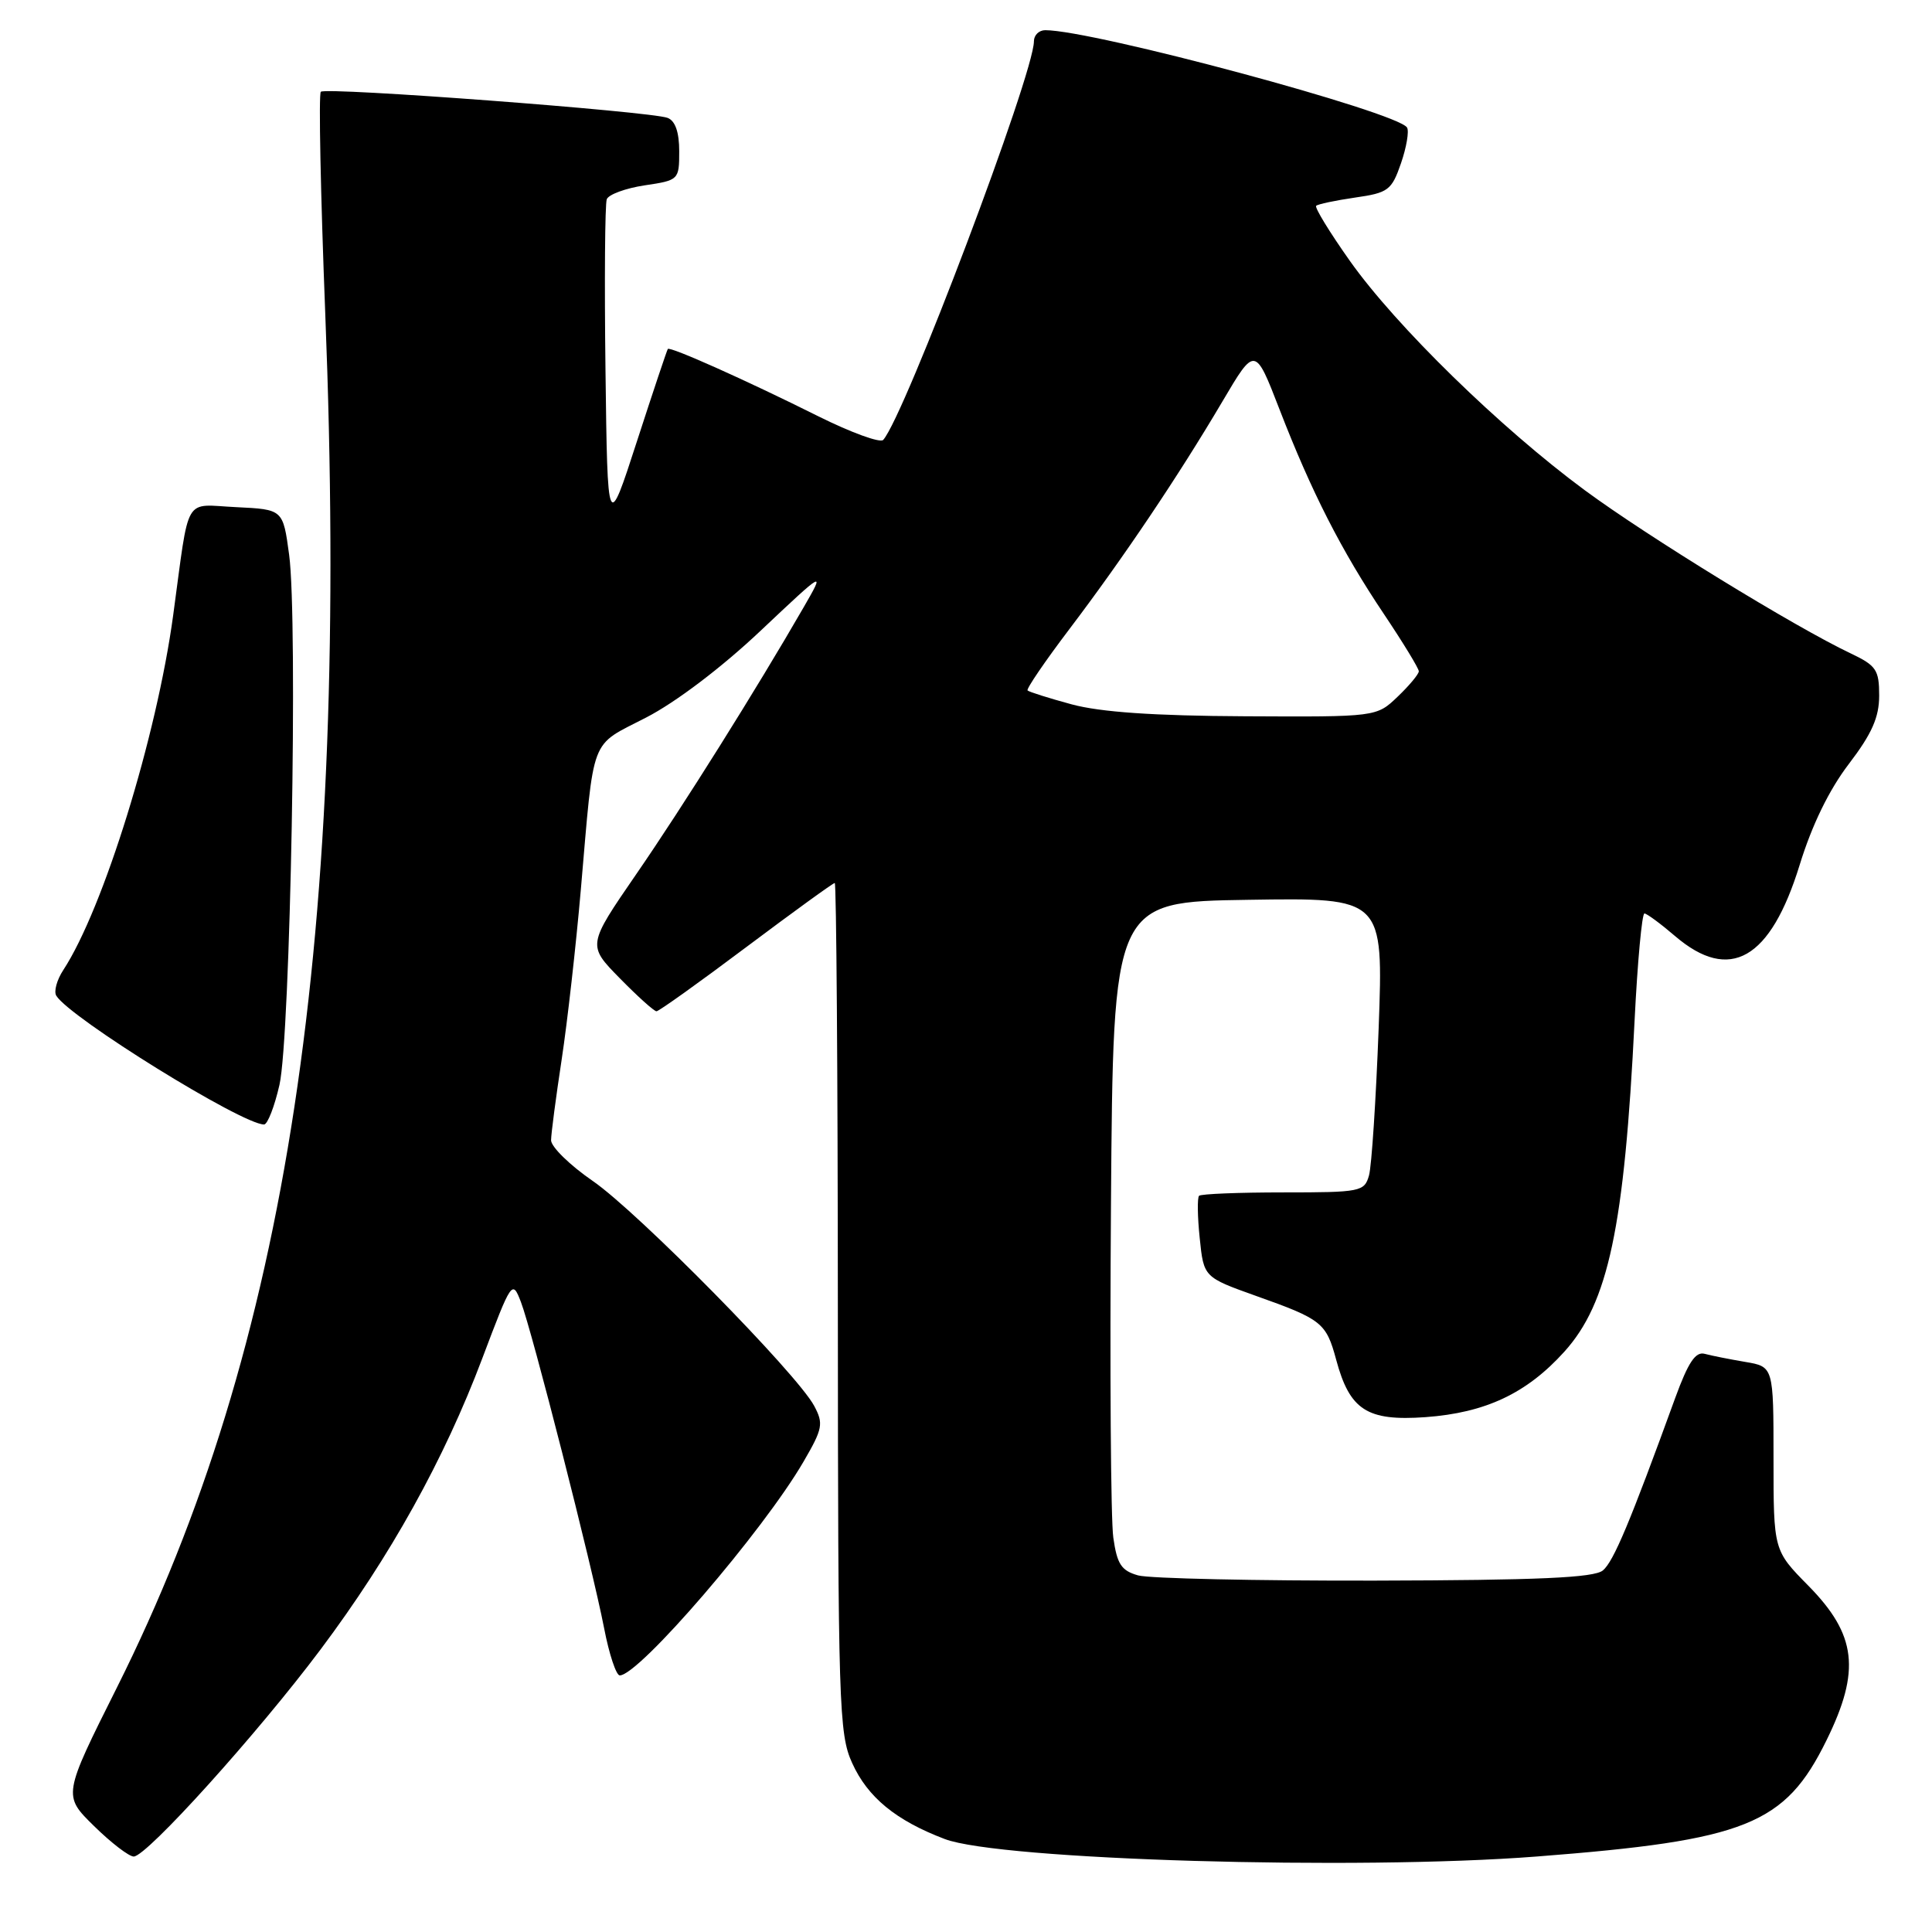 <?xml version="1.0" encoding="UTF-8" standalone="no"?>
<!DOCTYPE svg PUBLIC "-//W3C//DTD SVG 1.1//EN" "http://www.w3.org/Graphics/SVG/1.1/DTD/svg11.dtd" >
<svg xmlns="http://www.w3.org/2000/svg" xmlns:xlink="http://www.w3.org/1999/xlink" version="1.1" viewBox="0 0 256 256">
 <g >
 <path fill="currentColor"
d=" M 203.60 246.00 C 231.38 243.85 236.52 241.79 242.02 230.60 C 246.57 221.36 246.01 216.61 239.61 210.11 C 235.00 205.43 235.00 205.43 235.00 193.26 C 235.00 181.09 235.00 181.09 231.25 180.46 C 229.19 180.11 226.77 179.63 225.88 179.39 C 224.67 179.06 223.70 180.51 221.98 185.22 C 215.98 201.73 213.80 206.92 212.39 208.09 C 211.22 209.06 203.88 209.39 182.17 209.44 C 166.40 209.47 152.29 209.16 150.81 208.75 C 148.58 208.12 148.02 207.27 147.52 203.75 C 147.18 201.41 147.05 181.50 147.21 159.50 C 147.50 119.50 147.50 119.50 165.41 119.23 C 183.31 118.95 183.31 118.95 182.68 136.23 C 182.32 145.73 181.75 154.51 181.40 155.75 C 180.79 157.90 180.31 158.00 170.05 158.00 C 164.16 158.00 159.13 158.20 158.88 158.45 C 158.64 158.70 158.67 161.23 158.97 164.07 C 159.50 169.24 159.50 169.24 166.50 171.74 C 175.15 174.81 175.73 175.28 177.05 180.17 C 178.85 186.85 181.14 188.33 188.88 187.78 C 196.83 187.20 202.29 184.64 207.28 179.11 C 213.11 172.66 215.24 162.63 216.59 135.25 C 216.98 127.41 217.57 121.02 217.90 121.04 C 218.23 121.06 220.06 122.41 221.96 124.04 C 229.21 130.24 234.60 127.16 238.47 114.59 C 240.09 109.33 242.36 104.66 244.98 101.23 C 248.04 97.22 249.00 95.05 249.00 92.16 C 249.00 88.76 248.61 88.19 245.25 86.59 C 237.85 83.09 218.30 71.09 209.98 64.95 C 198.80 56.70 184.96 43.18 178.88 34.59 C 176.19 30.79 174.17 27.49 174.40 27.27 C 174.62 27.05 176.94 26.56 179.55 26.18 C 183.95 25.55 184.40 25.22 185.64 21.63 C 186.37 19.51 186.73 17.38 186.44 16.90 C 185.17 14.85 144.87 4.00 138.50 4.00 C 137.67 4.00 137.00 4.66 137.00 5.47 C 137.00 9.80 119.86 55.14 117.03 58.29 C 116.63 58.73 112.75 57.31 108.39 55.14 C 98.92 50.41 88.77 45.87 88.49 46.24 C 88.38 46.38 86.53 51.90 84.39 58.50 C 80.50 70.50 80.50 70.50 80.23 49.02 C 80.08 37.21 80.16 27.03 80.40 26.40 C 80.64 25.77 82.90 24.94 85.42 24.56 C 89.94 23.89 90.00 23.83 90.00 20.05 C 90.00 17.52 89.48 16.01 88.46 15.62 C 86.20 14.76 43.16 11.51 42.51 12.16 C 42.21 12.46 42.48 25.71 43.10 41.60 C 46.36 124.21 38.15 178.35 15.51 223.57 C 8.33 237.91 8.33 237.91 12.46 241.96 C 14.72 244.18 17.09 246.00 17.72 246.00 C 19.43 246.00 34.13 229.71 42.48 218.56 C 51.72 206.23 58.86 193.38 63.91 179.98 C 67.80 169.68 67.88 169.56 69.02 172.51 C 70.49 176.31 78.44 207.47 80.05 215.75 C 80.71 219.19 81.65 222.00 82.12 222.00 C 84.68 222.00 101.14 202.85 106.47 193.68 C 109.02 189.30 109.14 188.64 107.88 186.28 C 105.60 182.02 84.51 160.59 78.55 156.49 C 75.50 154.39 73.01 151.95 73.02 151.08 C 73.03 150.21 73.66 145.41 74.42 140.42 C 75.18 135.42 76.32 125.30 76.96 117.92 C 78.76 97.15 78.06 98.99 85.61 95.08 C 89.56 93.05 95.67 88.41 100.78 83.58 C 109.35 75.50 109.35 75.50 106.47 80.50 C 100.25 91.29 90.44 106.94 84.28 115.87 C 77.83 125.25 77.83 125.25 82.12 129.62 C 84.48 132.03 86.67 134.00 86.99 134.00 C 87.30 134.00 92.65 130.18 98.88 125.50 C 105.11 120.83 110.39 117.00 110.61 117.00 C 110.82 117.00 111.01 142.31 111.02 173.25 C 111.04 225.94 111.16 229.76 112.91 233.60 C 114.97 238.16 118.71 241.22 125.18 243.68 C 132.49 246.46 179.71 247.85 203.60 246.00 Z  M 37.03 143.75 C 38.48 137.40 39.49 82.18 38.31 73.50 C 37.50 67.50 37.50 67.50 31.30 67.20 C 24.23 66.87 25.16 65.28 22.95 81.50 C 20.77 97.60 13.69 120.44 8.39 128.53 C 7.53 129.84 7.11 131.38 7.46 131.94 C 9.28 134.88 32.07 149.00 34.99 149.00 C 35.45 149.00 36.37 146.64 37.03 143.75 Z  M 142.00 93.33 C 138.98 92.51 136.35 91.68 136.16 91.49 C 135.96 91.30 138.47 87.62 141.73 83.32 C 148.88 73.88 156.16 63.05 161.98 53.19 C 166.30 45.87 166.30 45.87 169.54 54.24 C 173.77 65.17 177.74 72.97 183.40 81.40 C 185.93 85.18 188.00 88.57 188.00 88.95 C 188.00 89.32 186.74 90.84 185.20 92.31 C 182.39 95.00 182.39 95.00 164.95 94.91 C 152.88 94.85 145.81 94.36 142.00 93.33 Z "/>
</g>
</svg>